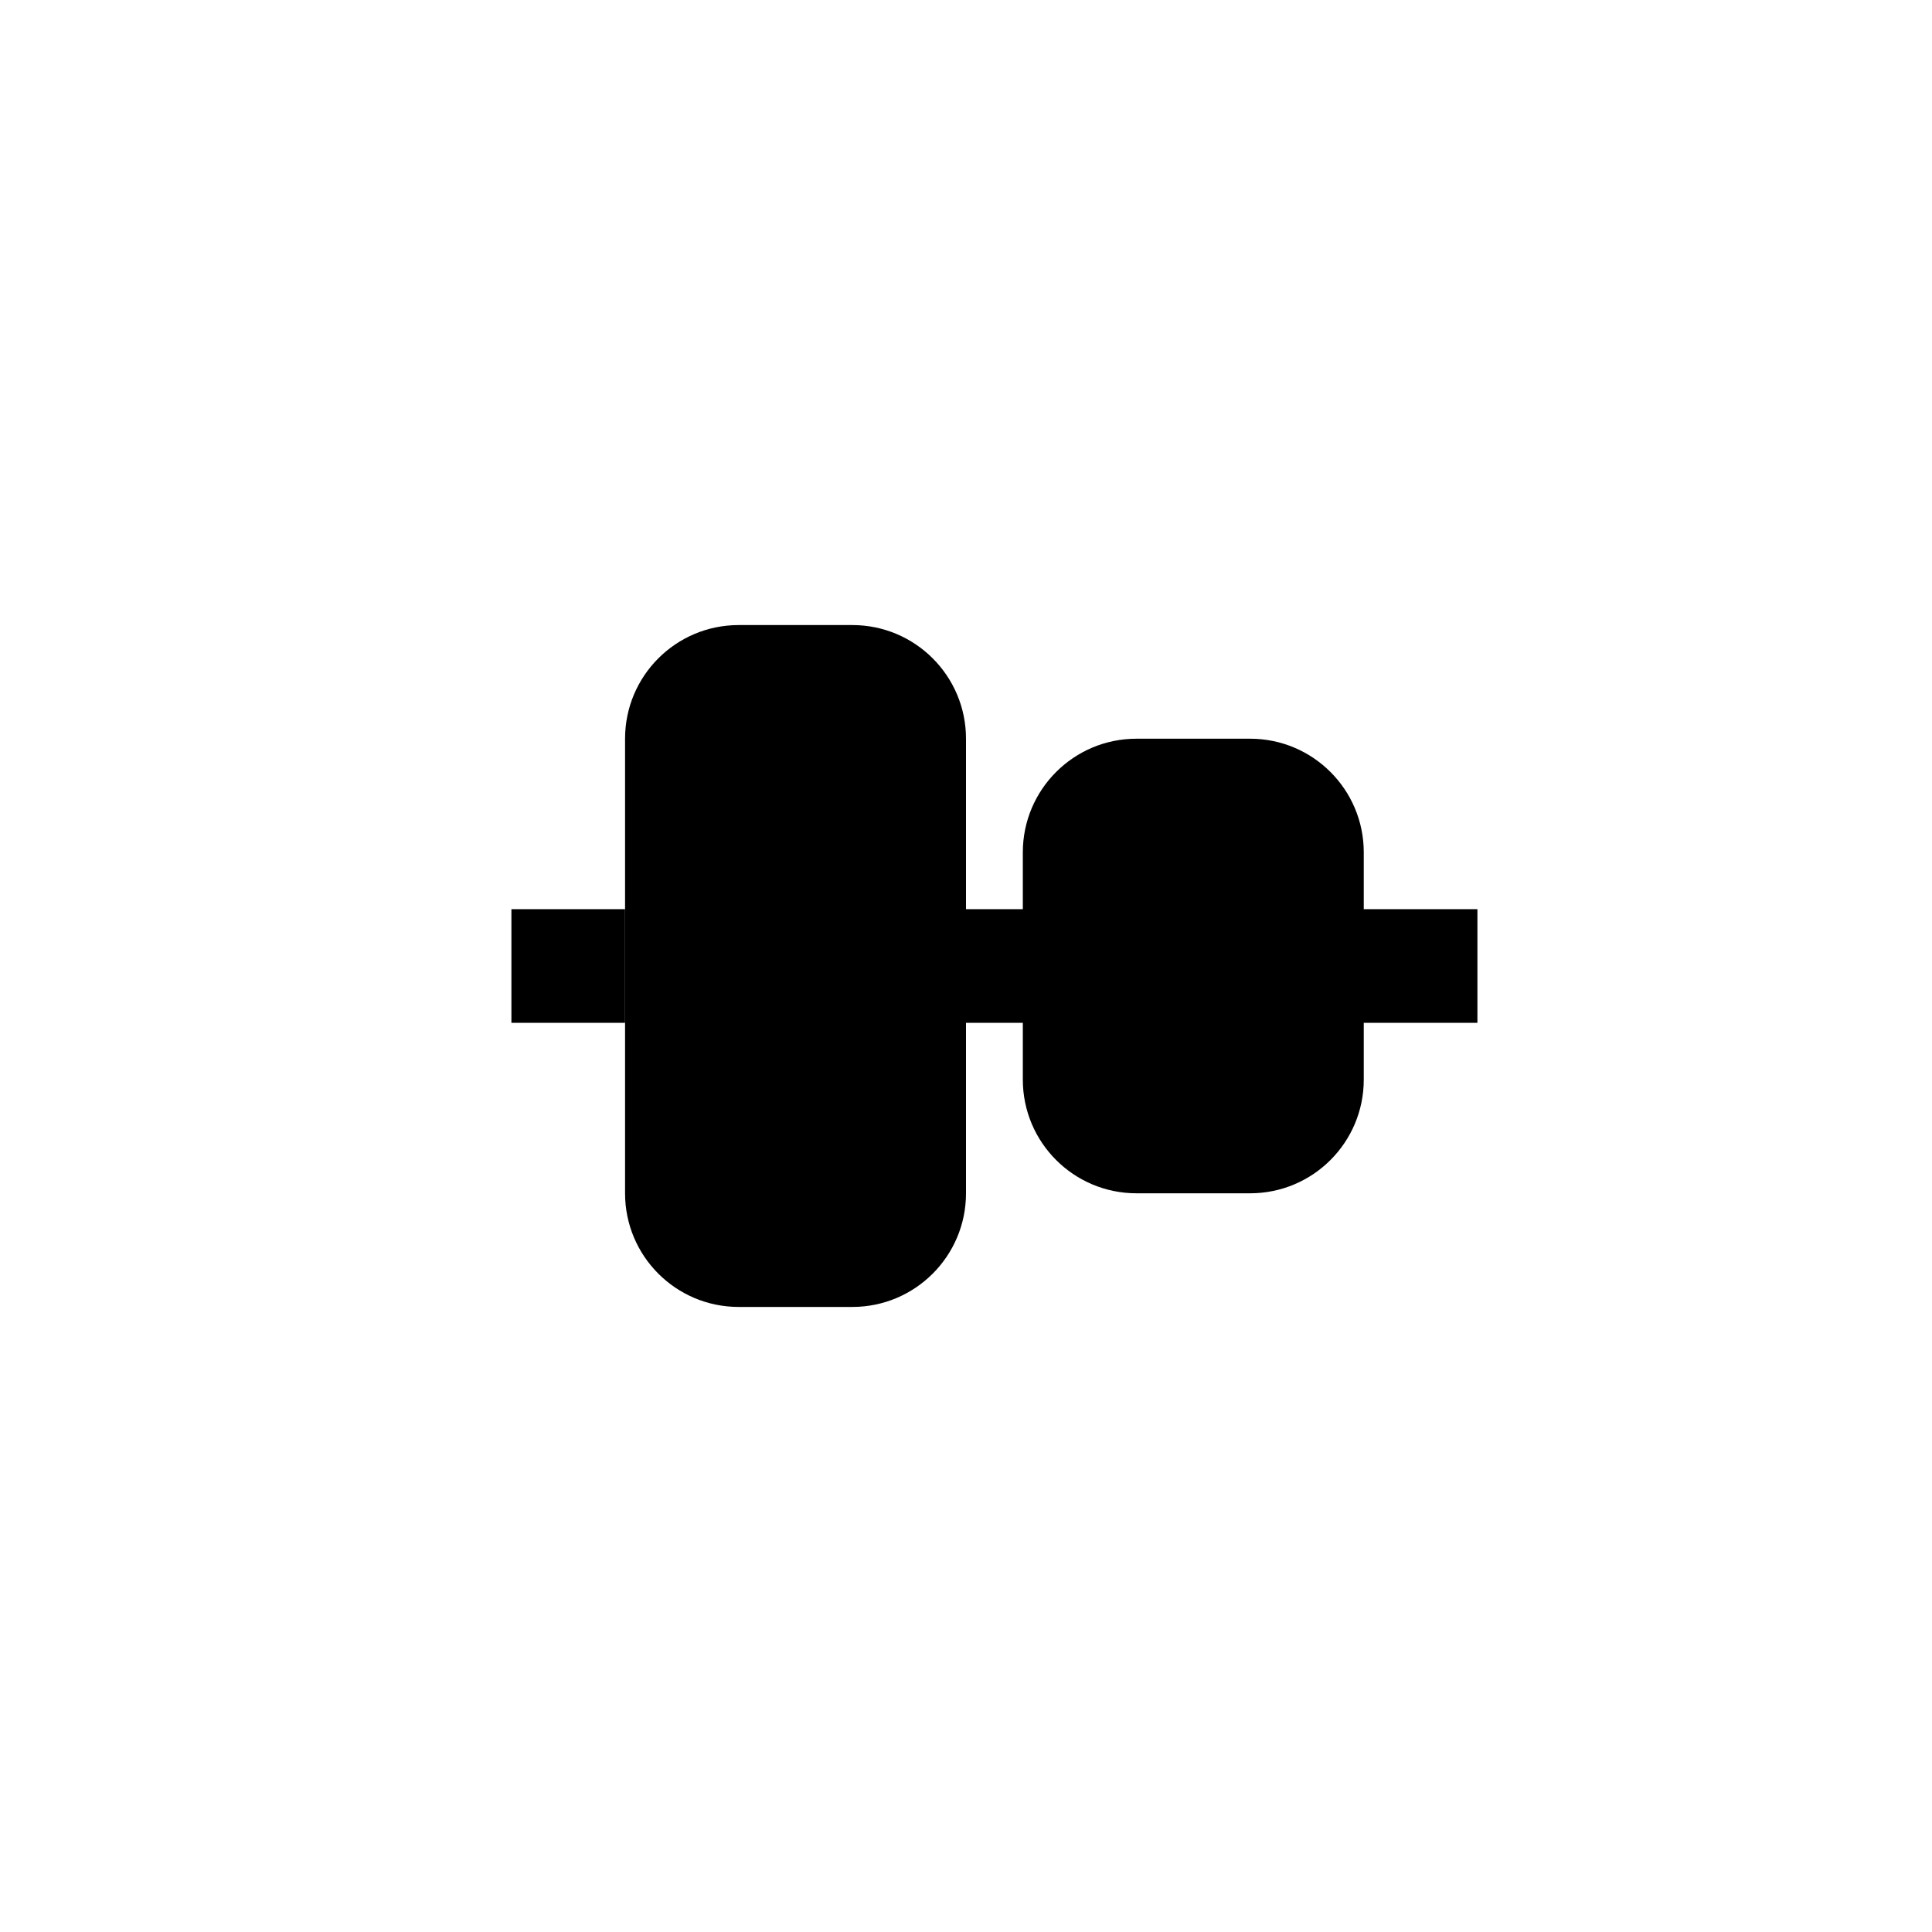 <svg width="34px" height="34px" viewBox="0 0 34 34" version="1.1" xmlns="http://www.w3.org/2000/svg" xmlns:xlink="http://www.w3.org/1999/xlink">
  <path class="st1" d="M15,23 L13,23 C11.895,23 11,22.105 11,21 L11,13 C11,11.895 11.895,11 13,11 L15,11 C16.104,11 17,11.895 17,13 L17,21 C17,22.105 16.104,23 15,23"></path>
  <path class="st2" d="M26,16 L24,16 L24,15 C24,13.895 23.104,13 22,13 L20,13 C18.896,13 18,13.895 18,15 L18,16 L17,16 L17,18 L18,18 L18,19 C18,20.105 18.896,21 20,21 L22,21 C23.104,21 24,20.105 24,19 L24,18 L26,18 L26,16 Z M9,16 L11,16 L11,18 L9,18 L9,16 Z"></path>
</svg>


